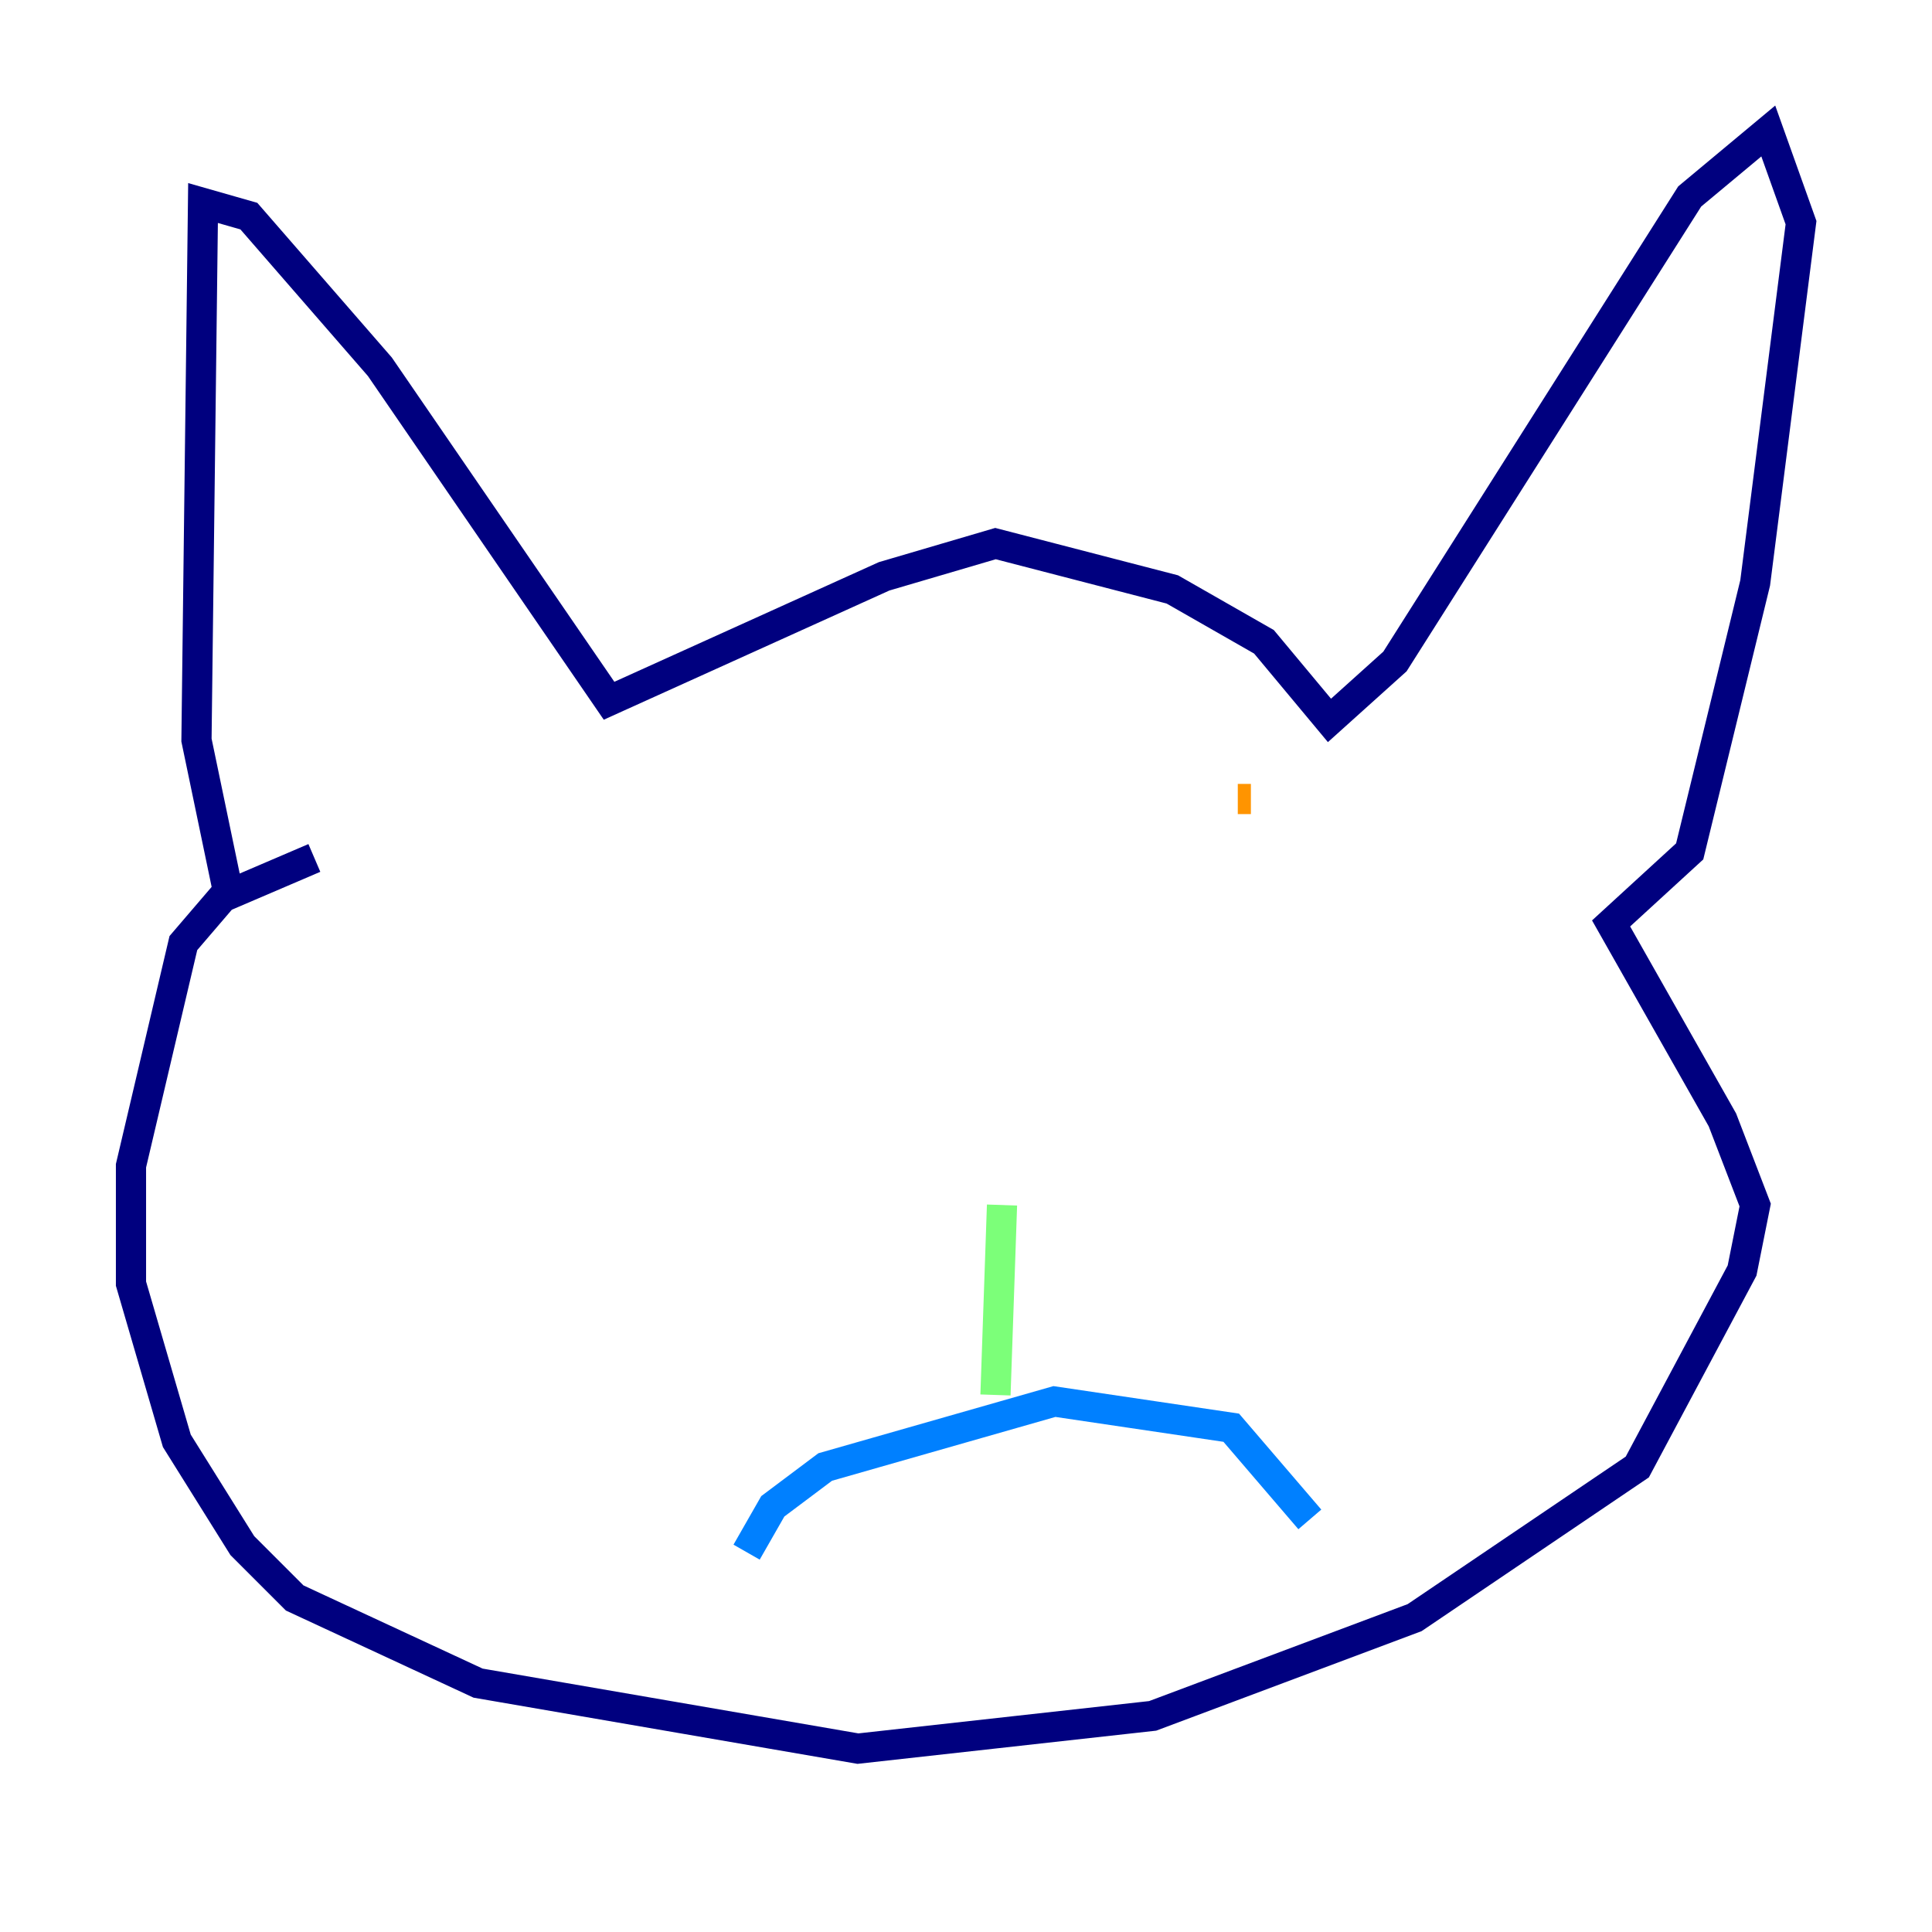 <?xml version="1.0" encoding="utf-8" ?>
<svg baseProfile="tiny" height="128" version="1.2" viewBox="0,0,128,128" width="128" xmlns="http://www.w3.org/2000/svg" xmlns:ev="http://www.w3.org/2001/xml-events" xmlns:xlink="http://www.w3.org/1999/xlink"><defs /><polyline fill="none" points="15.186,59.444 13.017,49.031 13.451,13.451 16.488,14.319 25.166,24.298 40.352,46.427 58.576,38.183 65.953,36.014 77.668,39.051 83.742,42.522 88.081,47.729 92.42,43.824 111.946,13.017 117.153,8.678 119.322,14.752 116.285,38.617 111.946,56.407 106.739,61.18 114.115,74.197 116.285,79.837 115.417,84.176 108.475,97.193 93.722,107.173 76.366,113.681 56.841,115.851 31.675,111.512 19.525,105.871 16.054,102.4 11.715,95.458 8.678,85.044 8.678,77.234 12.149,62.481 14.752,59.444 20.827,56.841" stroke="#00007f" stroke-width="2" /><polyline fill="none" points="49.464,102.834 51.2,99.797 54.671,97.193 69.858,92.854 81.573,94.59 86.78,100.664" stroke="#0080ff" stroke-width="2" /><polyline fill="none" points="65.953,92.42 66.386,79.837" stroke="#7cff79" stroke-width="2" /><polyline fill="none" points="82.875,52.936 82.007,52.936" stroke="#ff9400" stroke-width="2" /><polyline fill="none" points="55.105,53.803 55.105,53.803" stroke="#7f0000" stroke-width="2" /></svg>